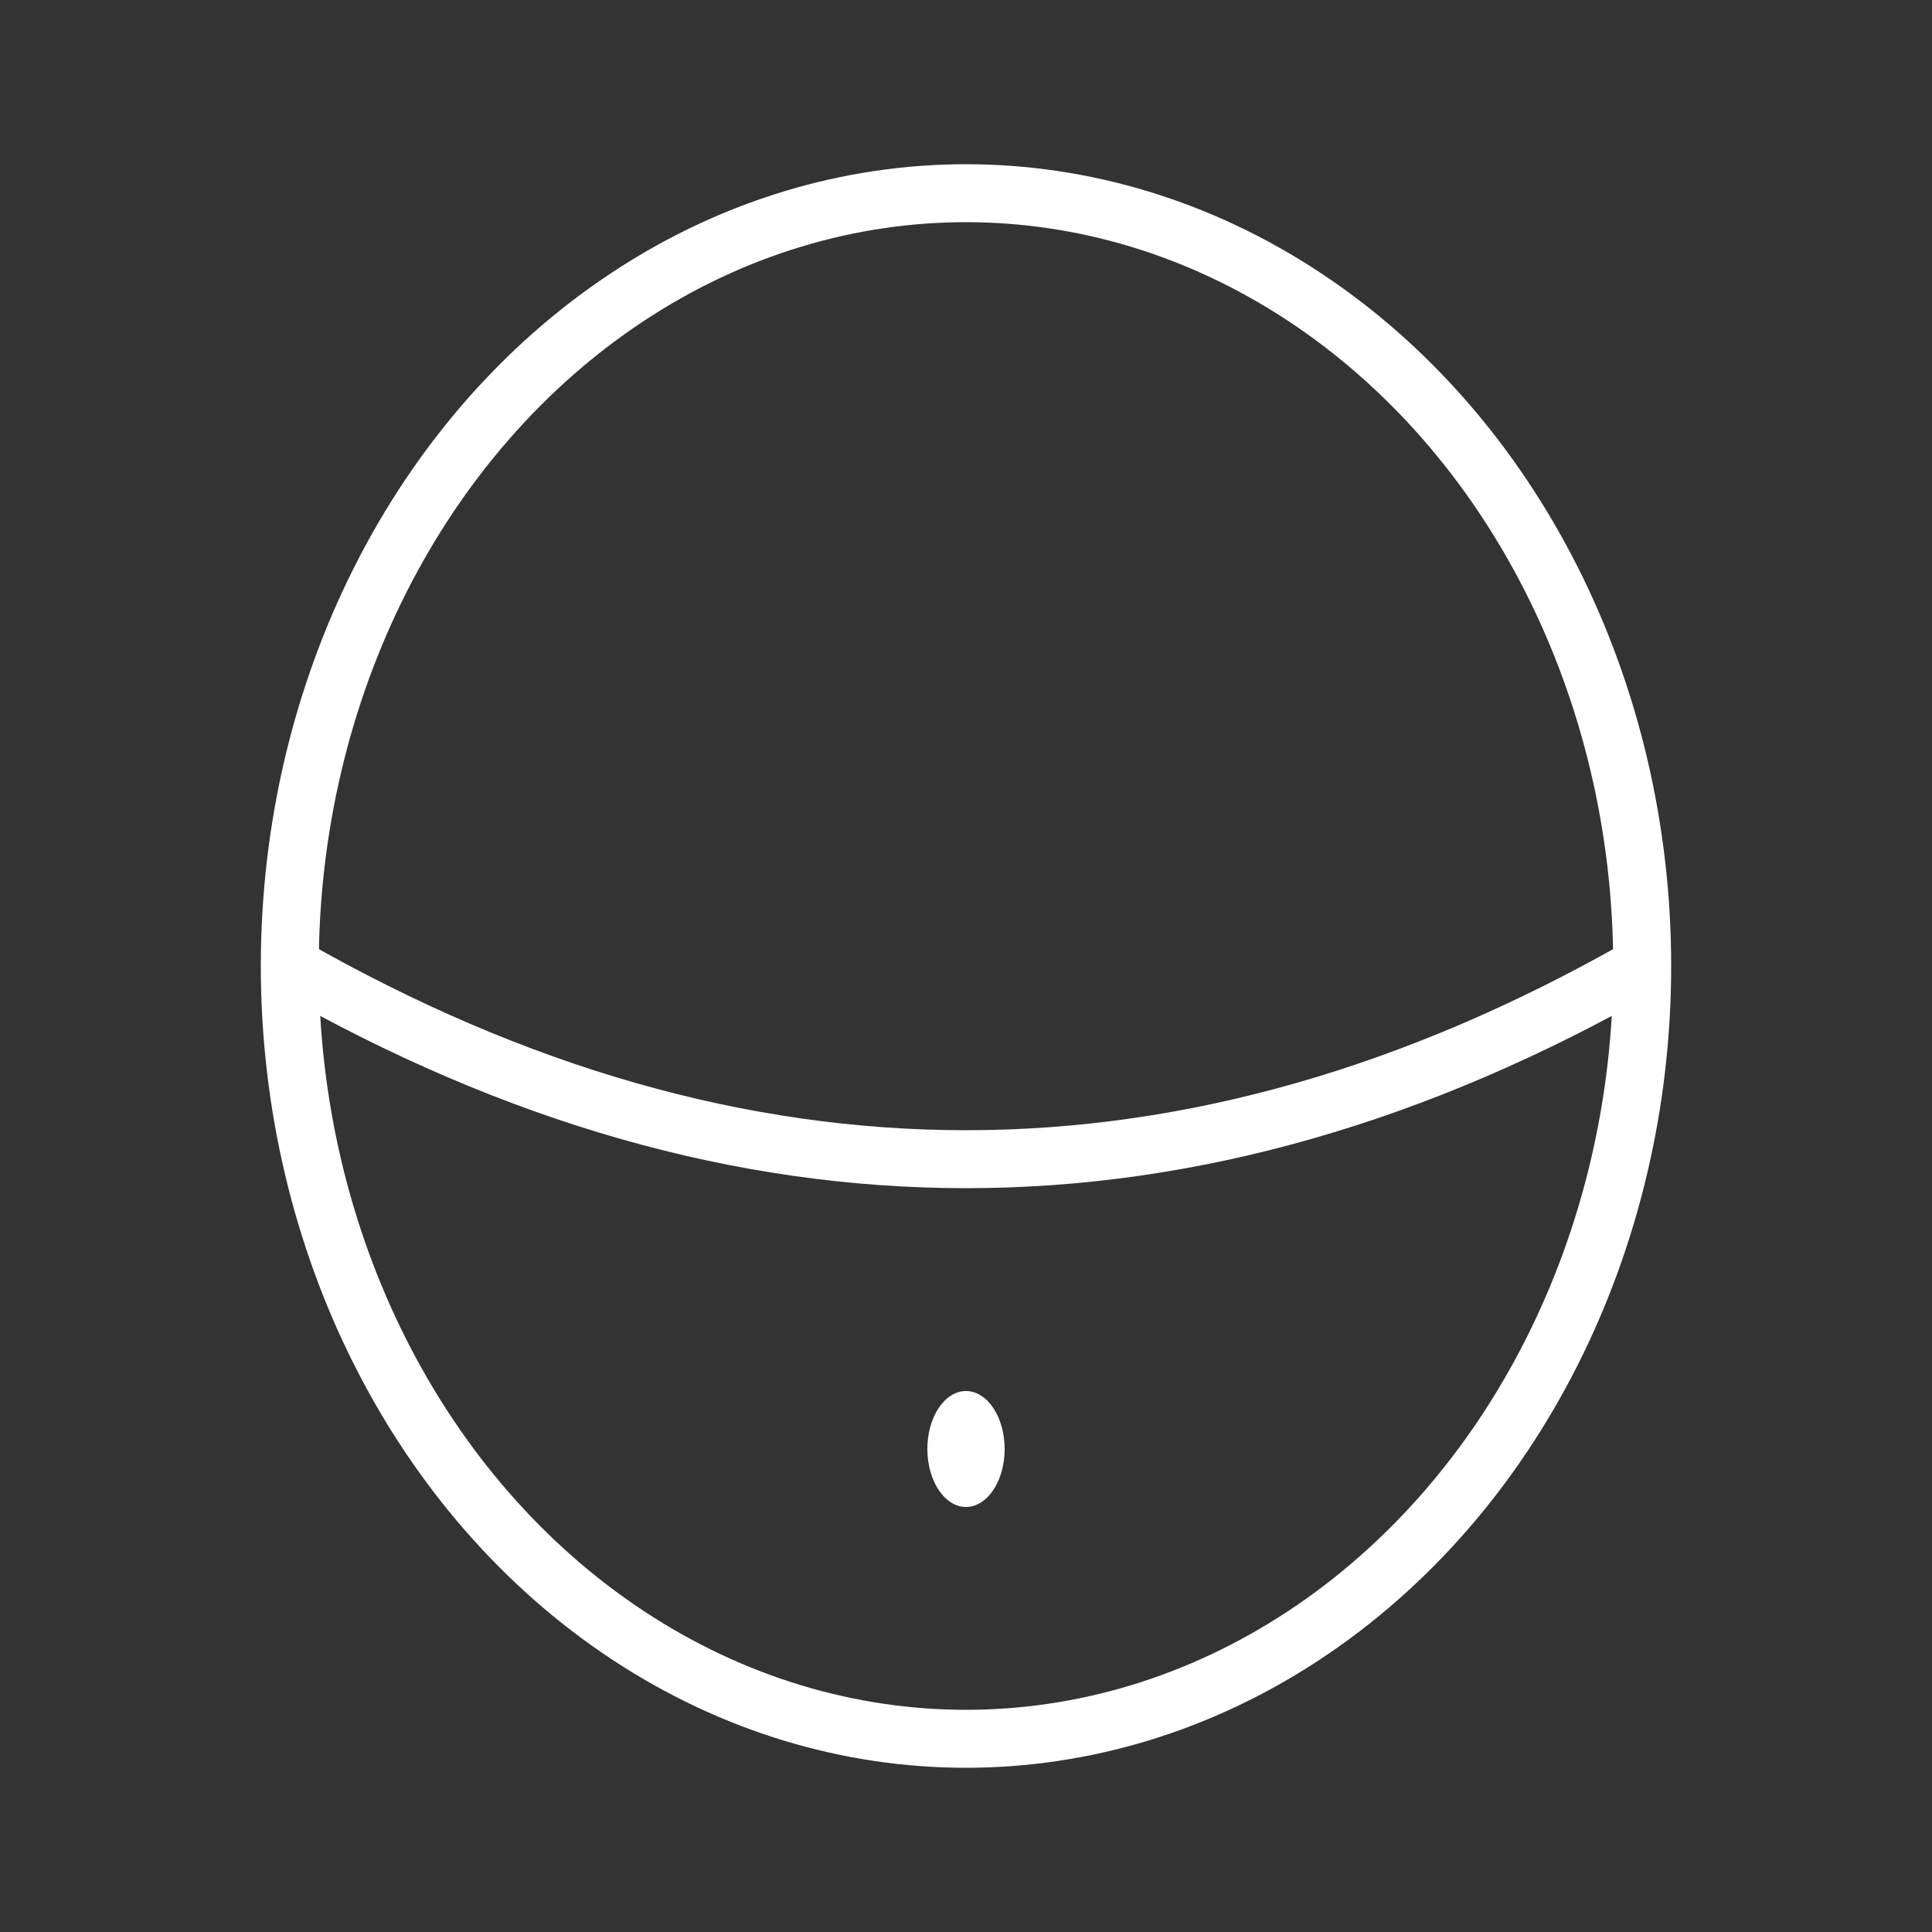 <svg viewBox="0 0 100 100" xmlns="http://www.w3.org/2000/svg">
    <rect x="0" y="0" width="100" height="100" fill="#333333" stroke="none"/>
    <ellipse cx="50" cy="50" rx="35" ry="40" stroke="#fff" fill="none" stroke-width="3px" />
    <path d="M15 50 q35 20, 70 0" stroke="#fff" fill="none" stroke-width="3px" />
    <ellipse cx="50" cy="75" rx="2" ry="3" stroke="none" fill="#fff" />
</svg>
